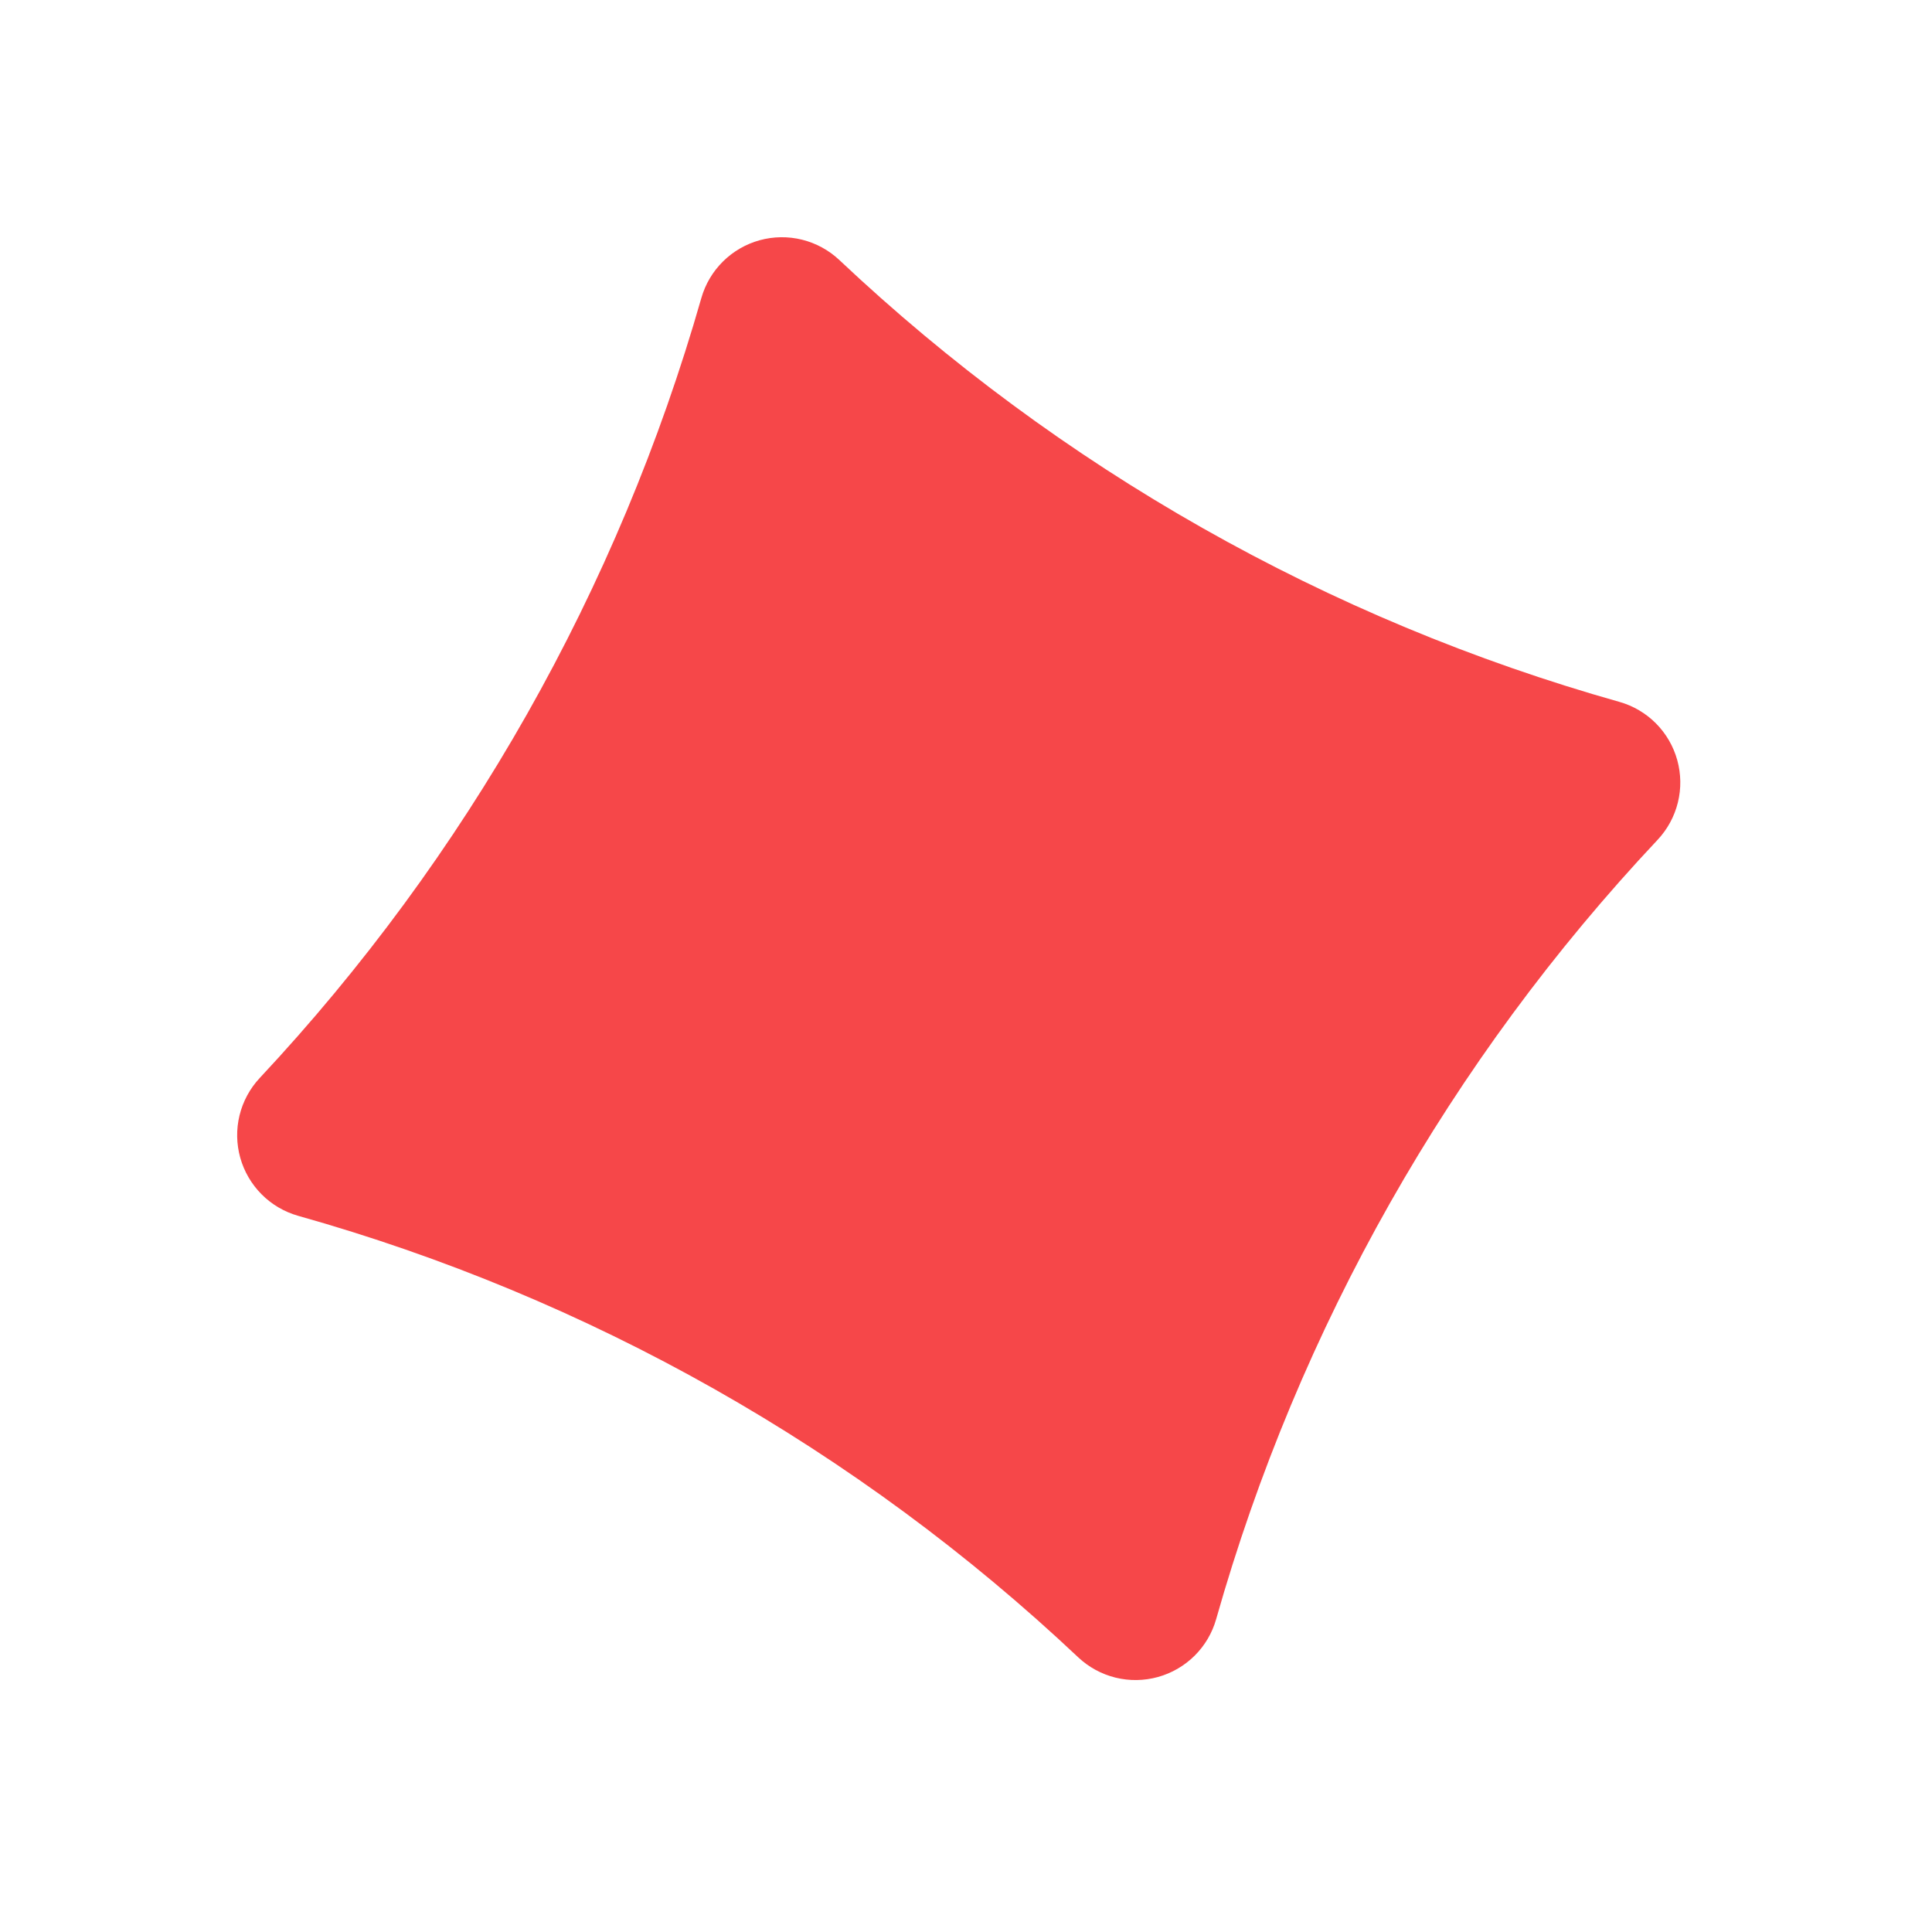 <svg width="62" height="62" viewBox="0 0 62 62" fill="none" xmlns="http://www.w3.org/2000/svg">
<g id="shape1 1" clip-path="url(#clip0_0_491)">
<g id="Group">
<path id="1 Diamond" d="M53.197 26.948C53.512 26.611 53.735 26.2 53.845 25.752C53.955 25.305 53.948 24.837 53.825 24.392C53.702 23.948 53.467 23.543 53.143 23.216C52.818 22.889 52.415 22.651 51.971 22.525C47.304 21.209 42.811 19.336 38.591 16.945C34.374 14.556 30.46 11.668 26.934 8.343C26.598 8.027 26.186 7.803 25.739 7.692C25.292 7.581 24.824 7.587 24.379 7.709C23.935 7.832 23.529 8.066 23.202 8.39C22.874 8.714 22.635 9.117 22.508 9.56C21.177 14.219 19.298 18.703 16.911 22.92C14.523 27.137 11.644 31.056 8.333 34.596C8.019 34.933 7.796 35.345 7.687 35.793C7.578 36.24 7.586 36.709 7.71 37.153C7.834 37.596 8.07 38.001 8.395 38.327C8.72 38.654 9.124 38.891 9.568 39.017C14.22 40.325 18.699 42.188 22.907 44.566C27.139 46.958 31.067 49.853 34.604 53.188C34.94 53.503 35.352 53.727 35.799 53.837C36.247 53.947 36.715 53.94 37.159 53.817C37.603 53.694 38.008 53.459 38.336 53.134C38.663 52.81 38.901 52.406 39.027 51.963C41.677 42.61 46.537 34.03 53.197 26.948Z" fill="#F64749"/>
</g>
</g>
<defs>
<clipPath id="clip0_0_491">
<rect width="50" height="50" fill="white" transform="translate(0 13.347) rotate(-15.482)"/>
</clipPath>
</defs>
</svg>
